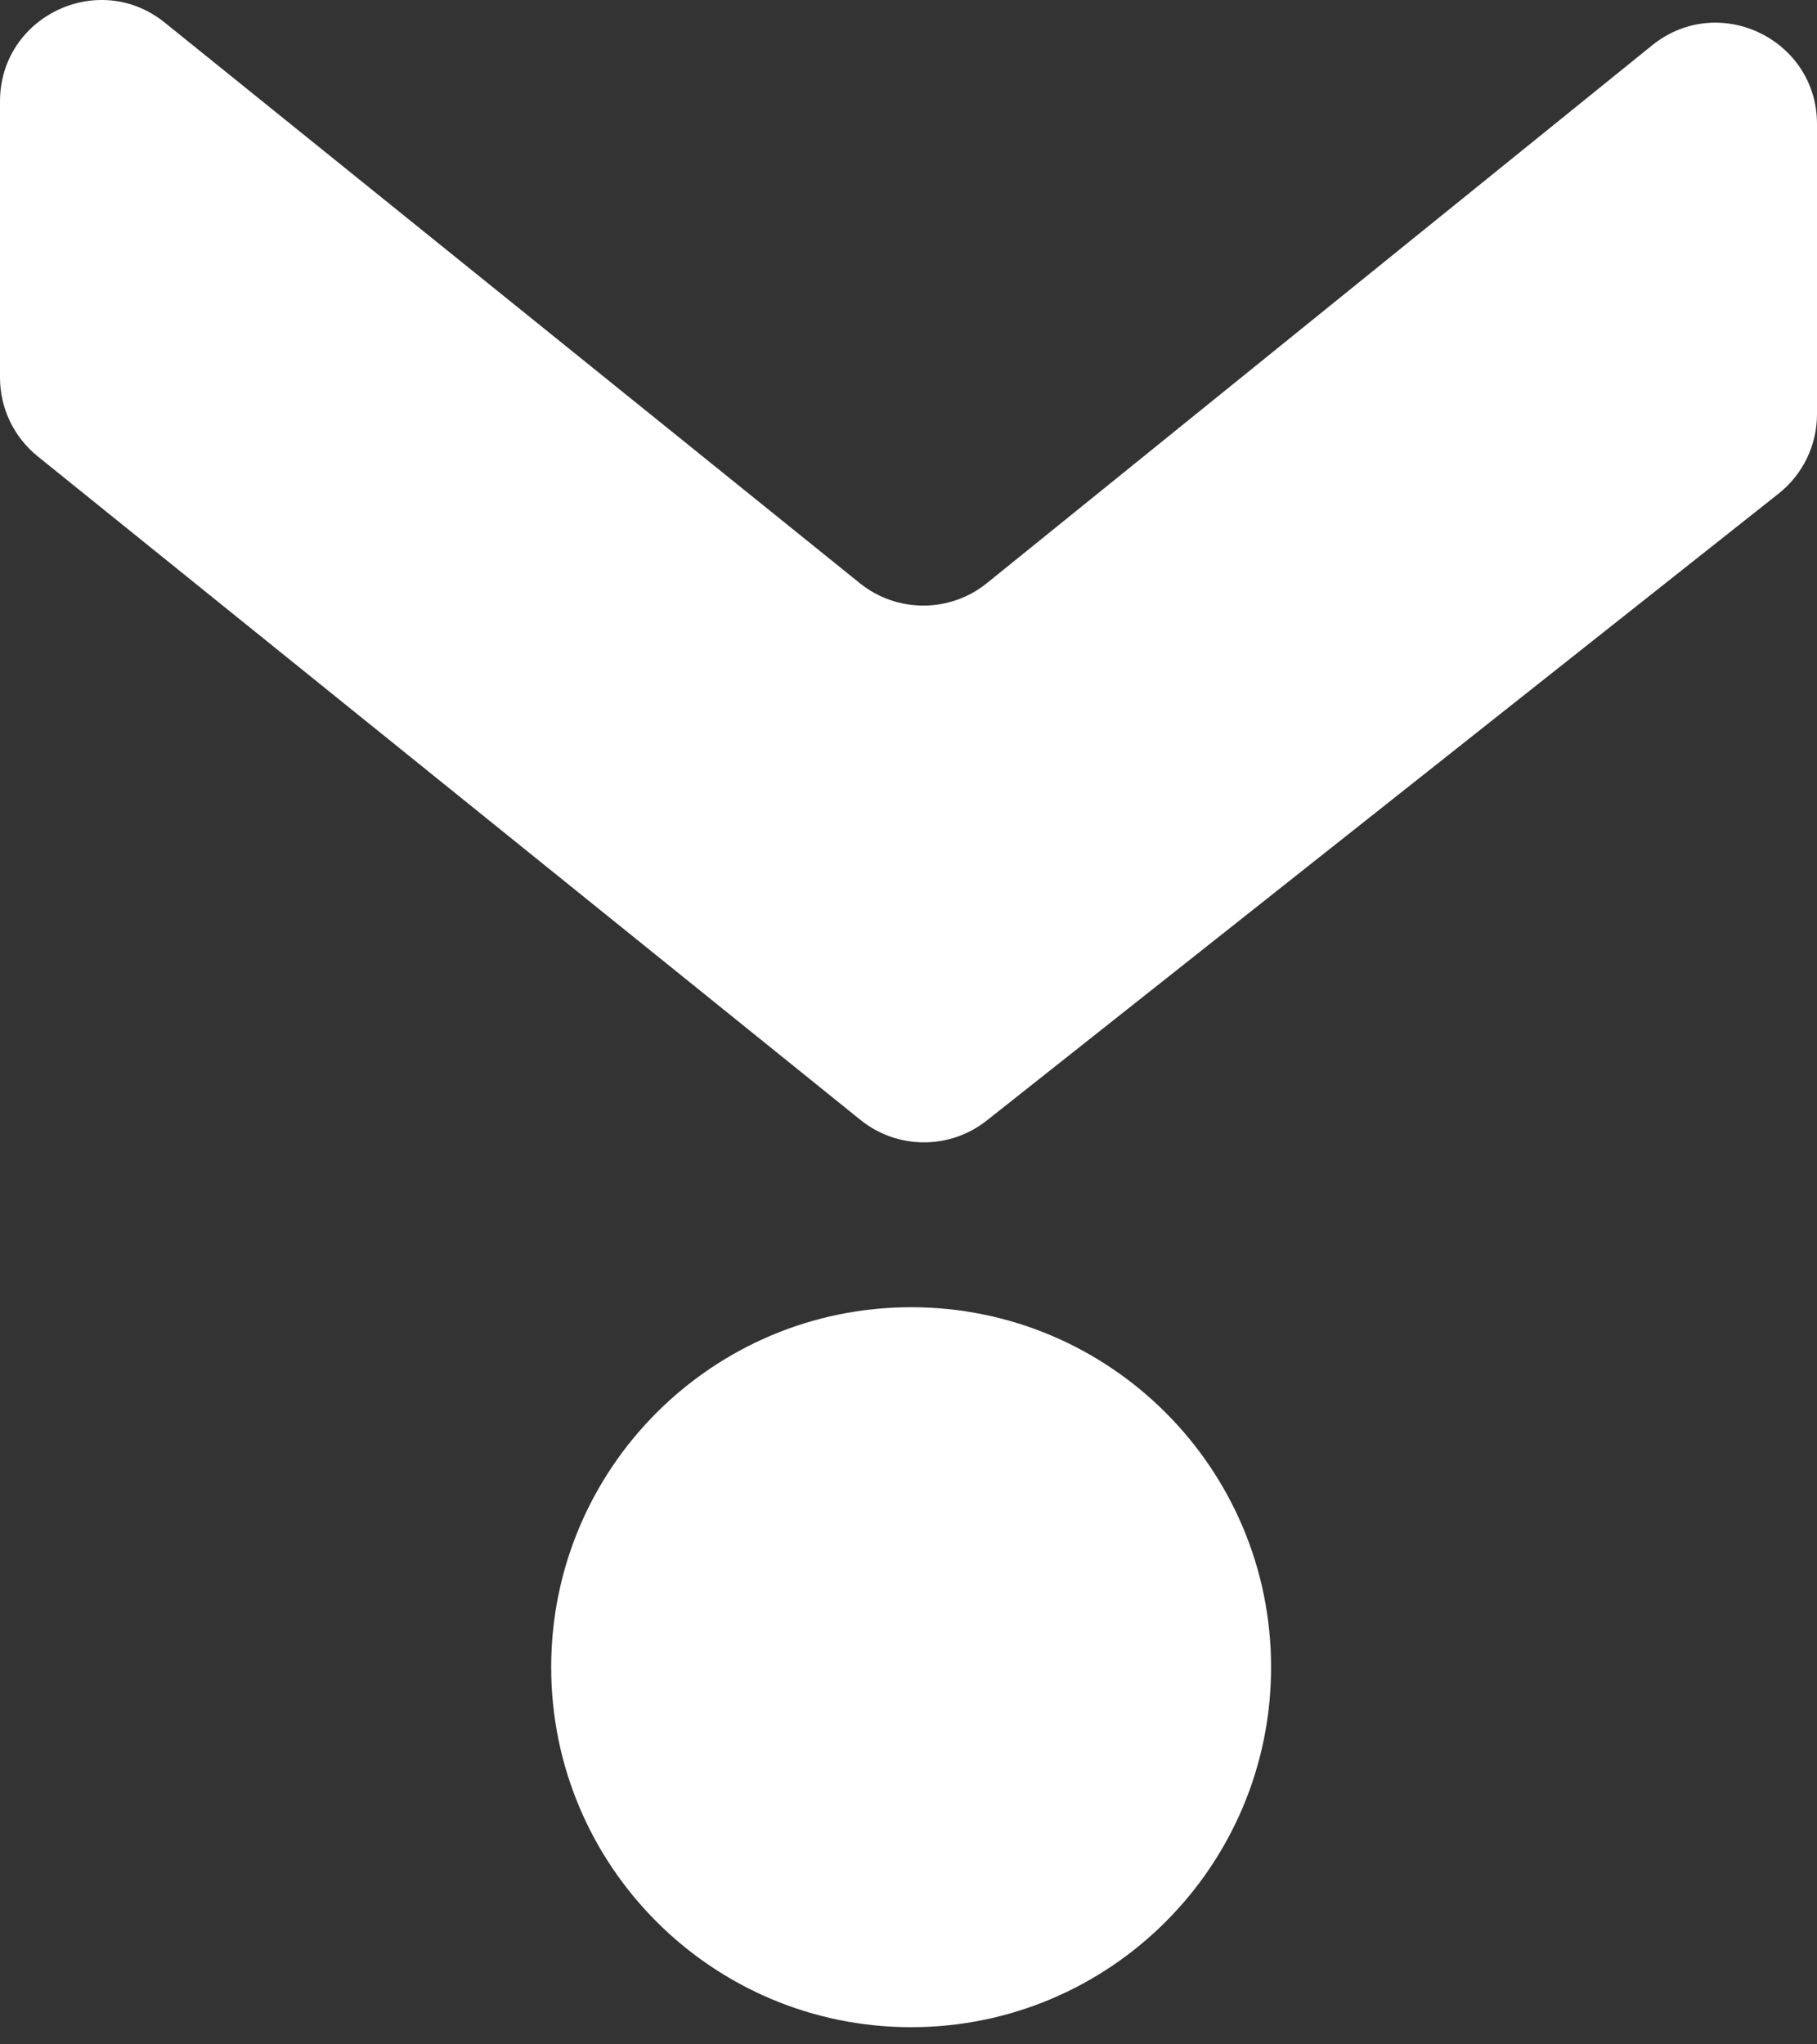 <svg width="40" height="45" viewBox="0 0 40 45" fill="none" xmlns="http://www.w3.org/2000/svg">
<rect x="0" y="0" width="40" height="45" fill="#333333" stroke="none"/>
<path d="M20.058 28.774C24.434 28.774 27.982 32.322 27.982 36.698C27.982 41.075 24.434 44.622 20.058 44.622C15.682 44.622 12.134 41.075 12.134 36.698C12.134 32.322 15.682 28.774 20.058 28.774Z" fill="white"/>
<path d="M40 2.732V9.117C40 9.798 39.689 10.442 39.155 10.865L21.724 24.664C20.908 25.31 19.752 25.305 18.942 24.651L0.83 10.045C0.305 9.622 2.95097e-07 8.984 2.65637e-07 8.31L0 2.233C-8.18638e-08 0.36 2.17 -0.678 3.628 0.498L18.927 12.836C19.744 13.495 20.911 13.495 21.727 12.835L36.37 0.998C37.828 -0.18 40 0.858 40 2.732Z" fill="white"/>
</svg>
